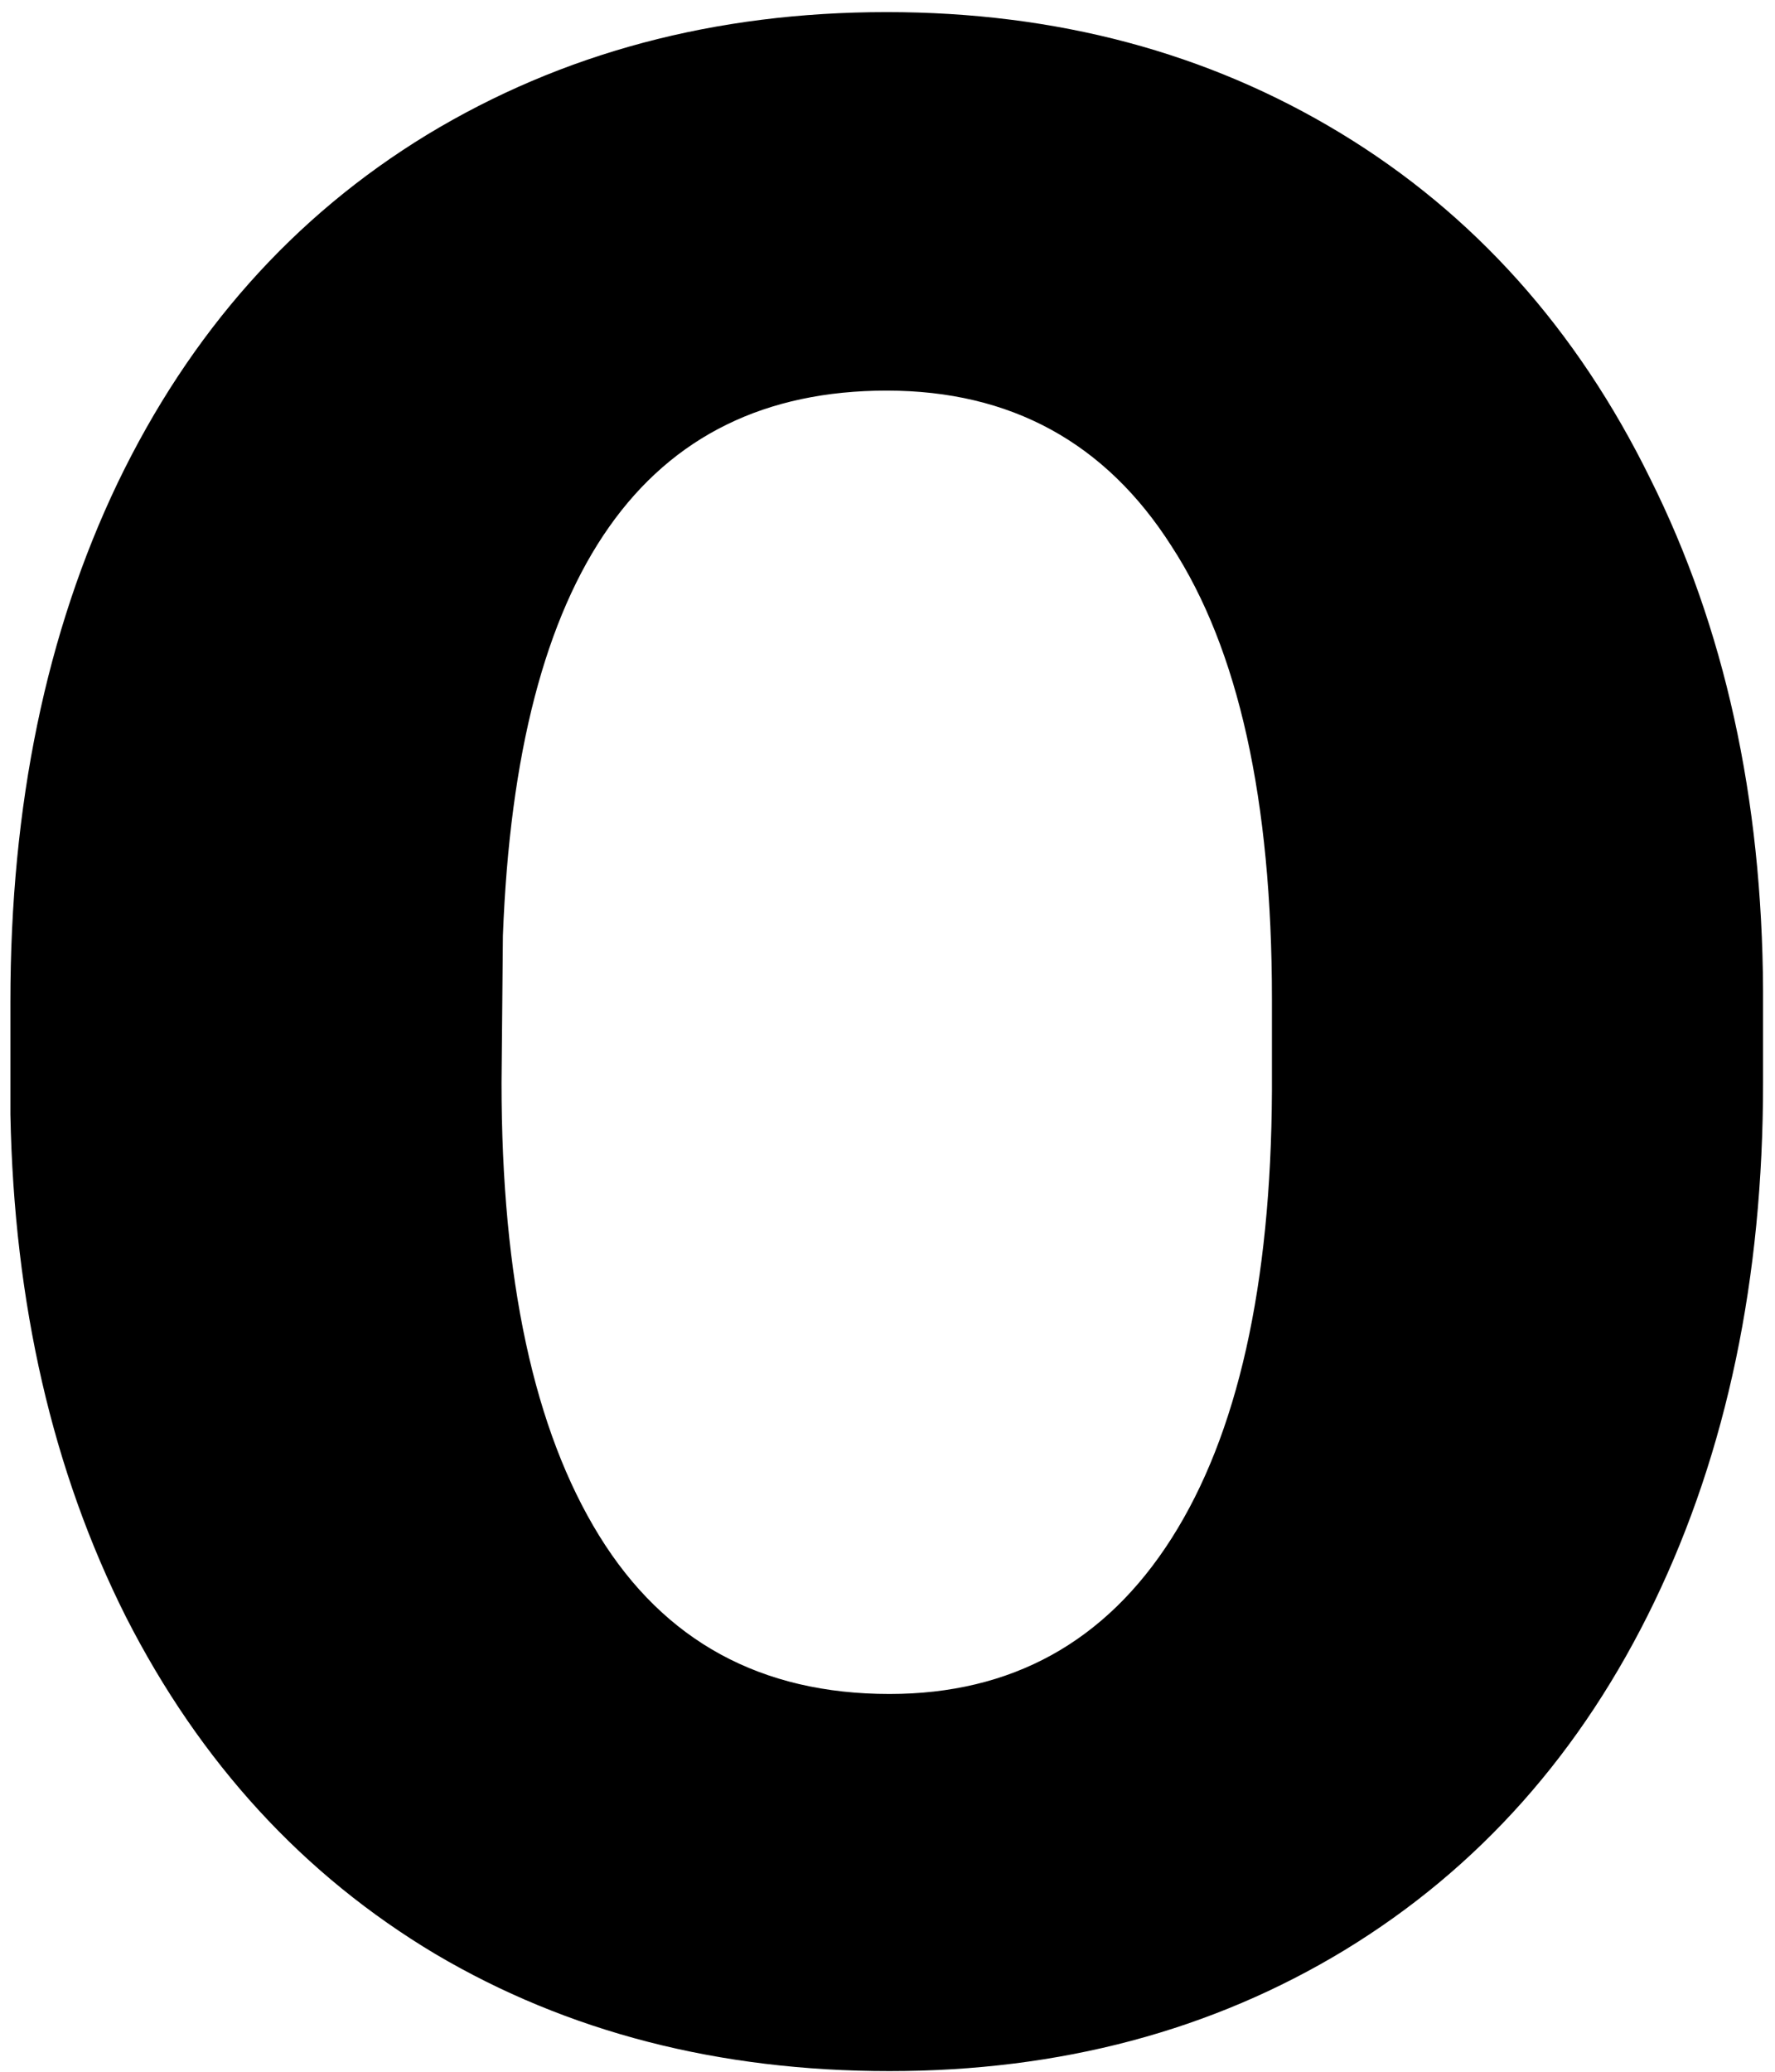 <svg width="126" height="147" viewBox="0 0 126 147" fill="none" xmlns="http://www.w3.org/2000/svg">
<path d="M125.152 76.836C125.152 90.703 122.581 102.975 117.438 113.652C112.294 124.329 104.97 132.565 95.465 138.359C86.025 144.089 75.25 146.953 63.141 146.953C51.031 146.953 40.289 144.186 30.914 138.652C21.539 133.053 14.215 125.078 8.941 114.727C3.733 104.375 0.999 92.493 0.738 79.082V71.074C0.738 57.142 3.277 44.87 8.355 34.258C13.499 23.581 20.823 15.345 30.328 9.551C39.898 3.757 50.771 0.859 62.945 0.859C74.99 0.859 85.732 3.724 95.172 9.453C104.612 15.182 111.936 23.353 117.145 33.965C122.418 44.512 125.087 56.621 125.152 70.293V76.836ZM90.289 70.879C90.289 56.751 87.913 46.042 83.16 38.75C78.473 31.393 71.734 27.715 62.945 27.715C45.758 27.715 36.676 40.605 35.699 66.387L35.602 76.836C35.602 90.768 37.913 101.478 42.535 108.965C47.158 116.452 54.026 120.195 63.141 120.195C71.799 120.195 78.473 116.517 83.16 109.16C87.848 101.803 90.224 91.224 90.289 77.422V70.879Z" fill="black"/>
</svg>
